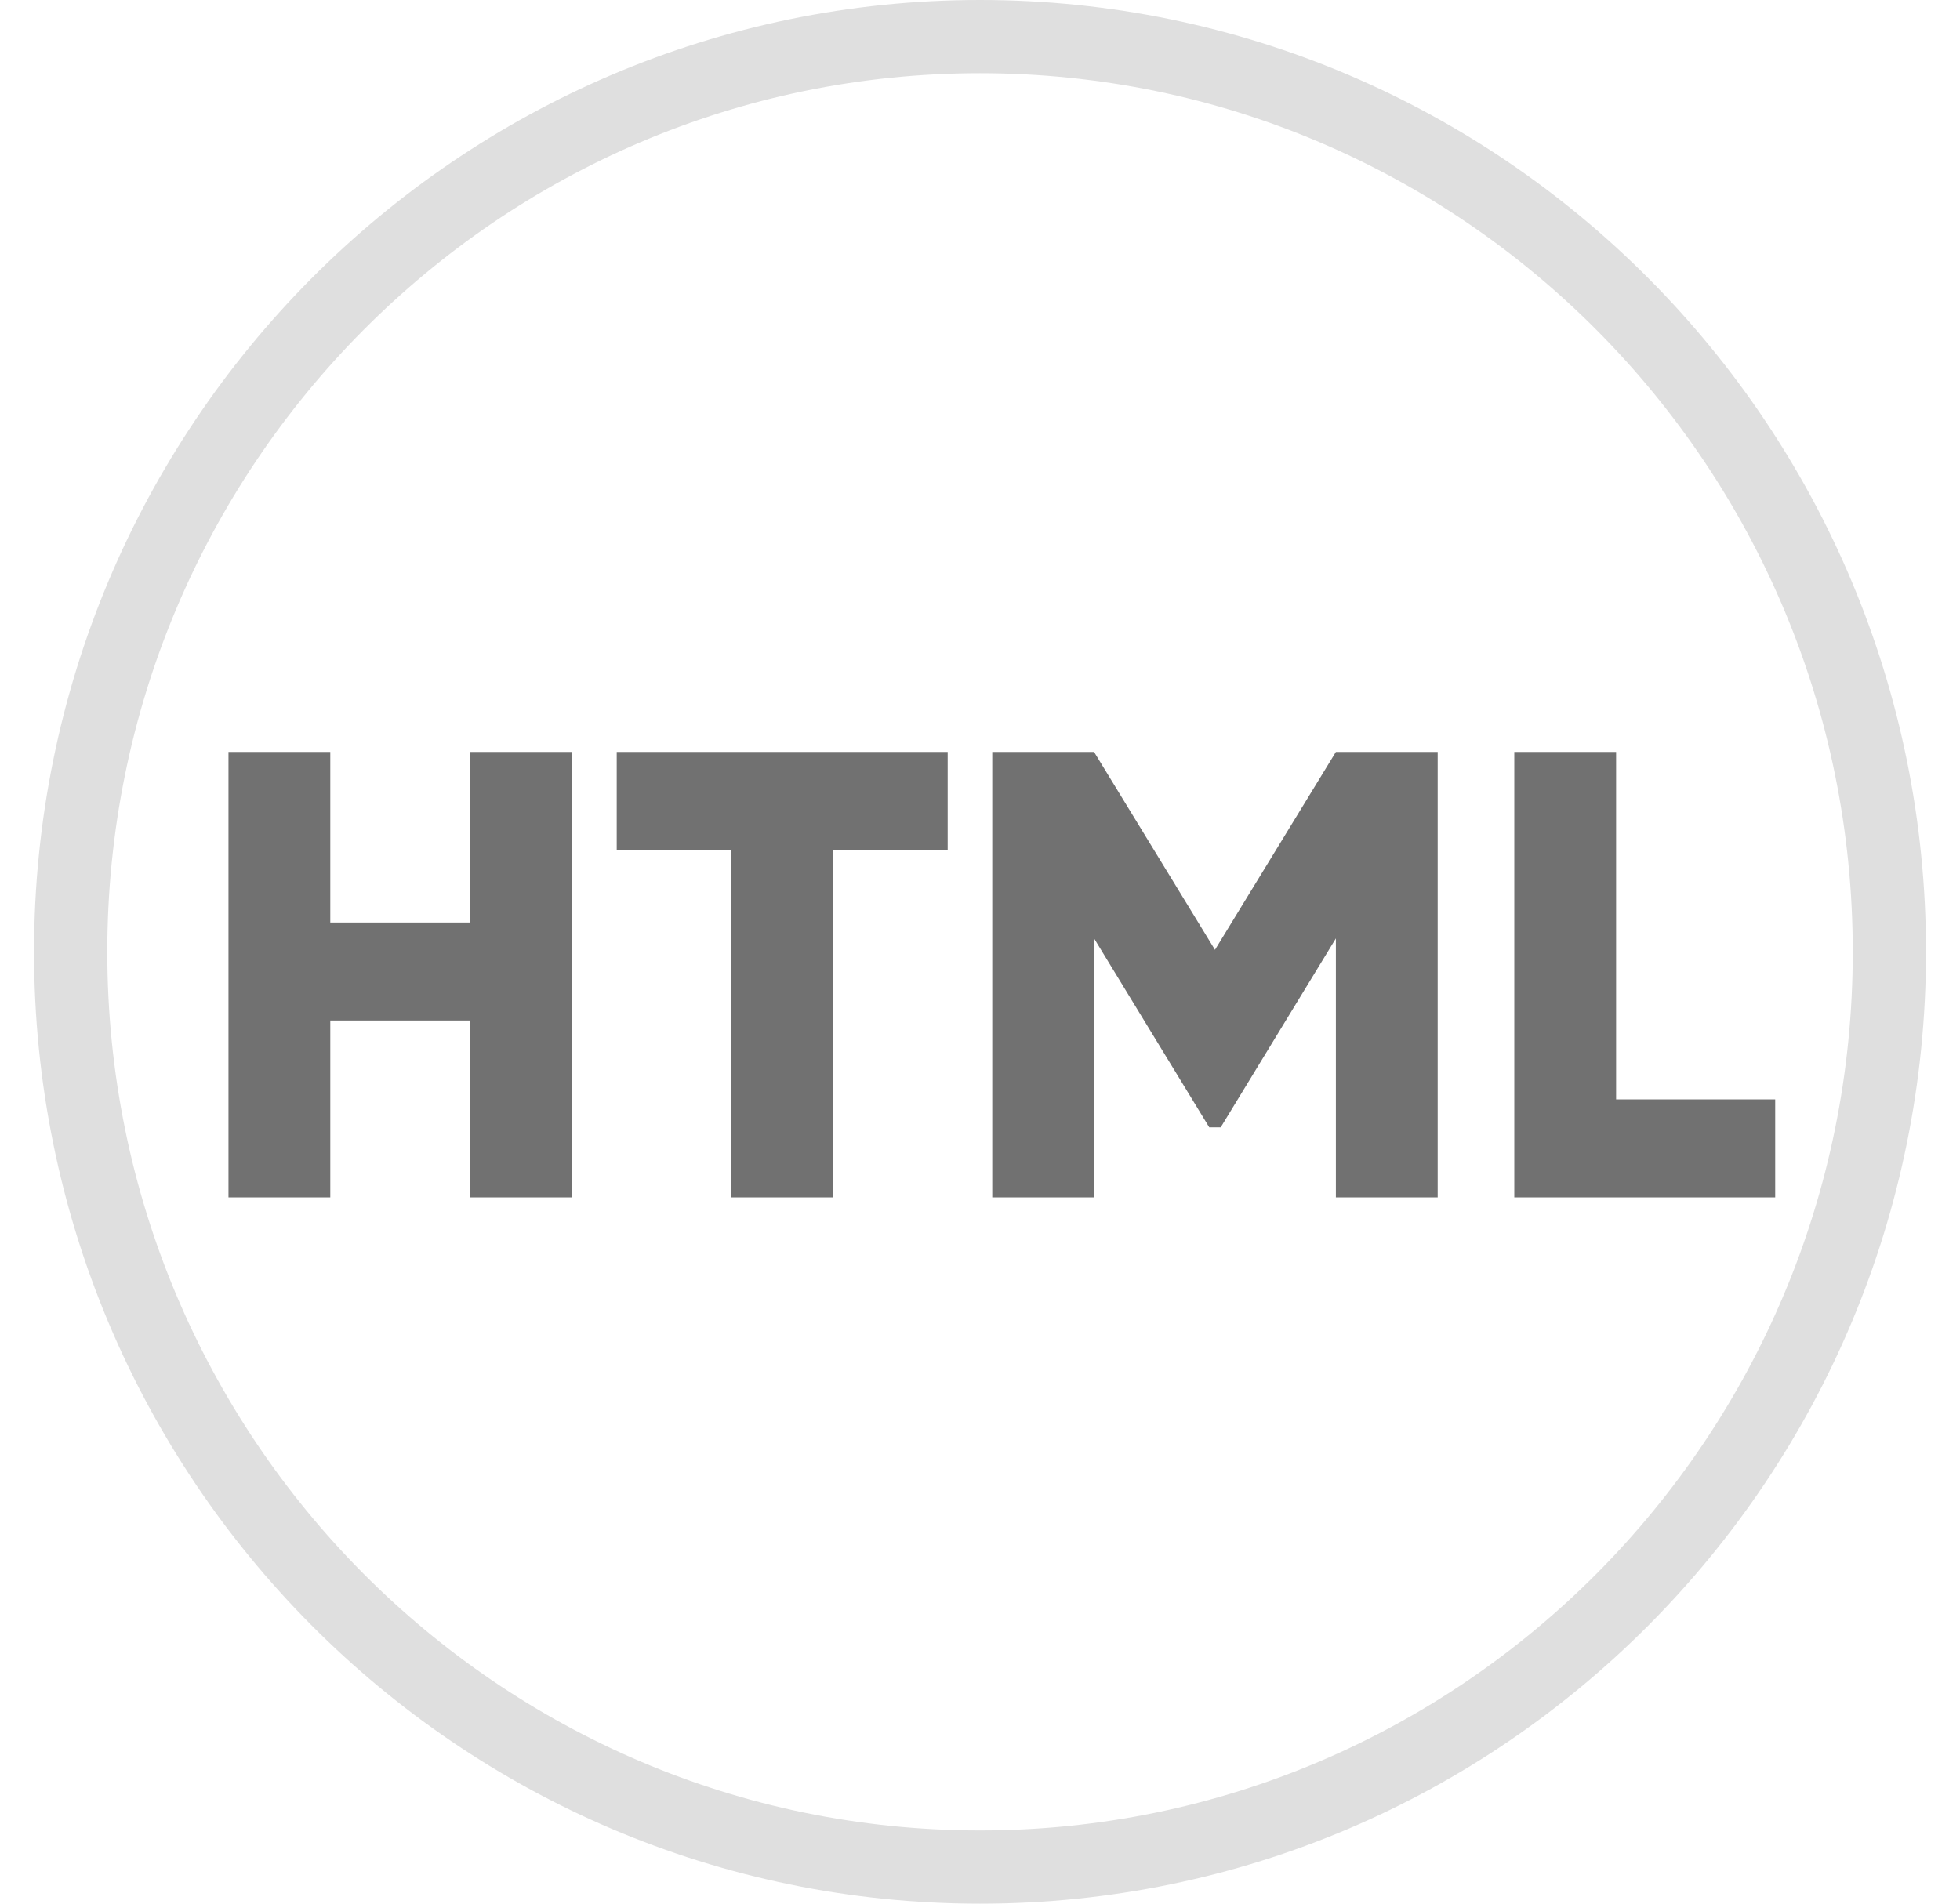 <svg width="35" height="34" viewBox="0 0 35 34" fill="none" xmlns="http://www.w3.org/2000/svg">
<path d="M33.739 17C33.739 26.032 26.465 33.346 17.5 33.346C8.536 33.346 1.262 26.032 1.262 17C1.262 7.968 8.536 0.654 17.5 0.654C26.465 0.654 33.739 7.968 33.739 17Z" stroke="#DFDFDF" stroke-width="1.308"/>
<path d="M8.398 13.43V16.476H5.898V13.43H4.08V21.385H5.898V18.226H8.398V21.385H10.216V13.43H8.398ZM16.923 13.43H11.013V15.18H13.059V21.385H14.877V15.18H16.923V13.43ZM25.673 13.43H23.855L21.696 16.964L19.537 13.43H17.719V21.385H19.537V16.76L21.594 20.135H21.798L23.855 16.76V21.385H25.673V13.43ZM28.859 19.635V13.43H27.041V21.385H31.7V19.635H28.859Z" fill="#717171"/>
</svg>
